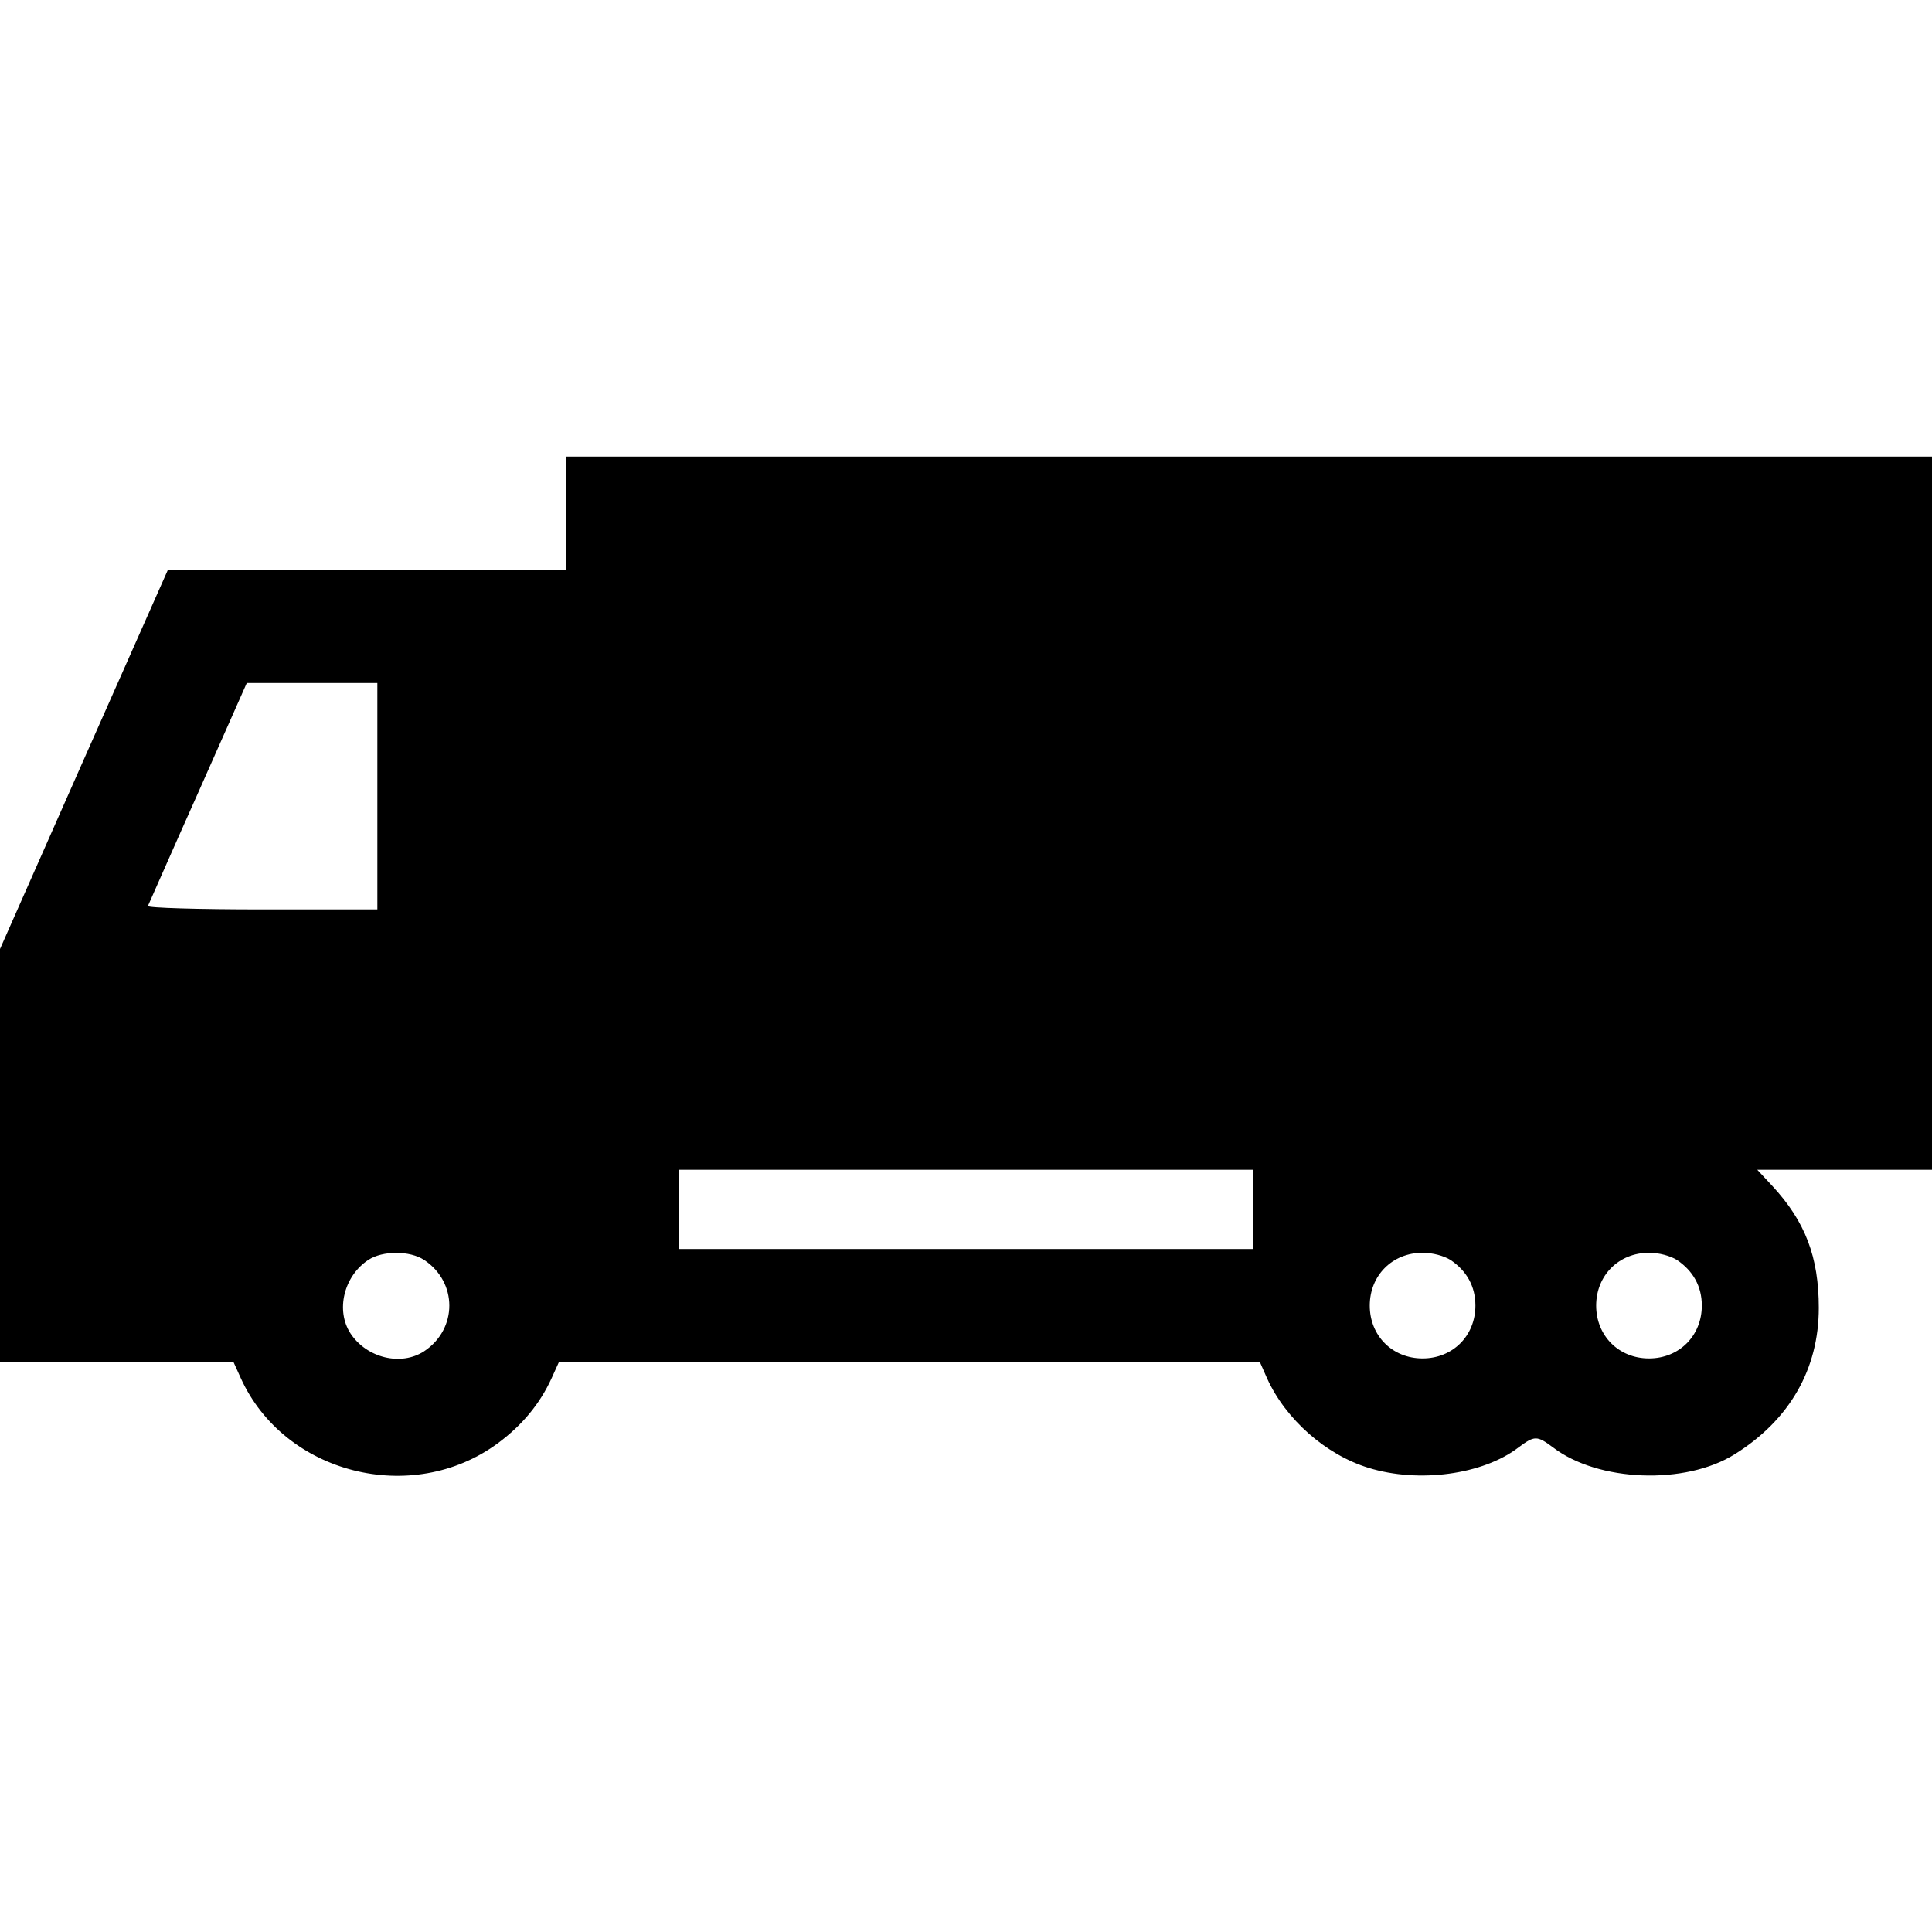 <?xml version="1.0" standalone="no"?>
<!DOCTYPE svg PUBLIC "-//W3C//DTD SVG 20010904//EN"
 "http://www.w3.org/TR/2001/REC-SVG-20010904/DTD/svg10.dtd">
<svg version="1.0" xmlns="http://www.w3.org/2000/svg"
 width="512pt" height="512pt" viewBox="0 0 512 512"
 preserveAspectRatio="xMidYMid meet">
<g transform="translate(0,512) scale(0.1,-0.1)"
fill="#000000" stroke="none">
<path d="M1500 3760 l0 -150 -527 0 -528 0 -223 -503 -222 -502 0 -547 0 -548
310 0 309 0 19 -42 c115 -254 454 -340 681 -173 65 48 112 105 143 173 l19 42
929 0 929 0 19 -43 c49 -108 155 -202 269 -237 133 -41 303 -18 397 54 43 32
49 32 92 0 119 -91 350 -100 481 -18 146 91 223 226 223 388 0 135 -36 229
-123 323 l-40 43 232 0 231 0 0 945 0 945 -1810 0 -1810 0 0 -150z m-500 -750
l0 -300 -306 0 c-168 0 -304 4 -302 9 2 4 61 139 133 300 l129 291 173 0 173
0 0 -300z m2320 -1095 l0 -105 -760 0 -760 0 0 105 0 105 760 0 760 0 0 -105z
m-2196 -134 c89 -59 89 -183 0 -242 -61 -40 -152 -18 -195 47 -40 61 -18 152
47 195 38 25 110 25 148 0z m2720 0 c43 -29 66 -70 66 -121 0 -80 -60 -140
-140 -140 -80 0 -140 60 -140 140 0 80 60 140 140 140 27 0 56 -8 74 -19z
m600 0 c43 -29 66 -70 66 -121 0 -80 -60 -140 -140 -140 -80 0 -140 60 -140
140 0 80 60 140 140 140 27 0 56 -8 74 -19z"/>
</g>
</svg>
